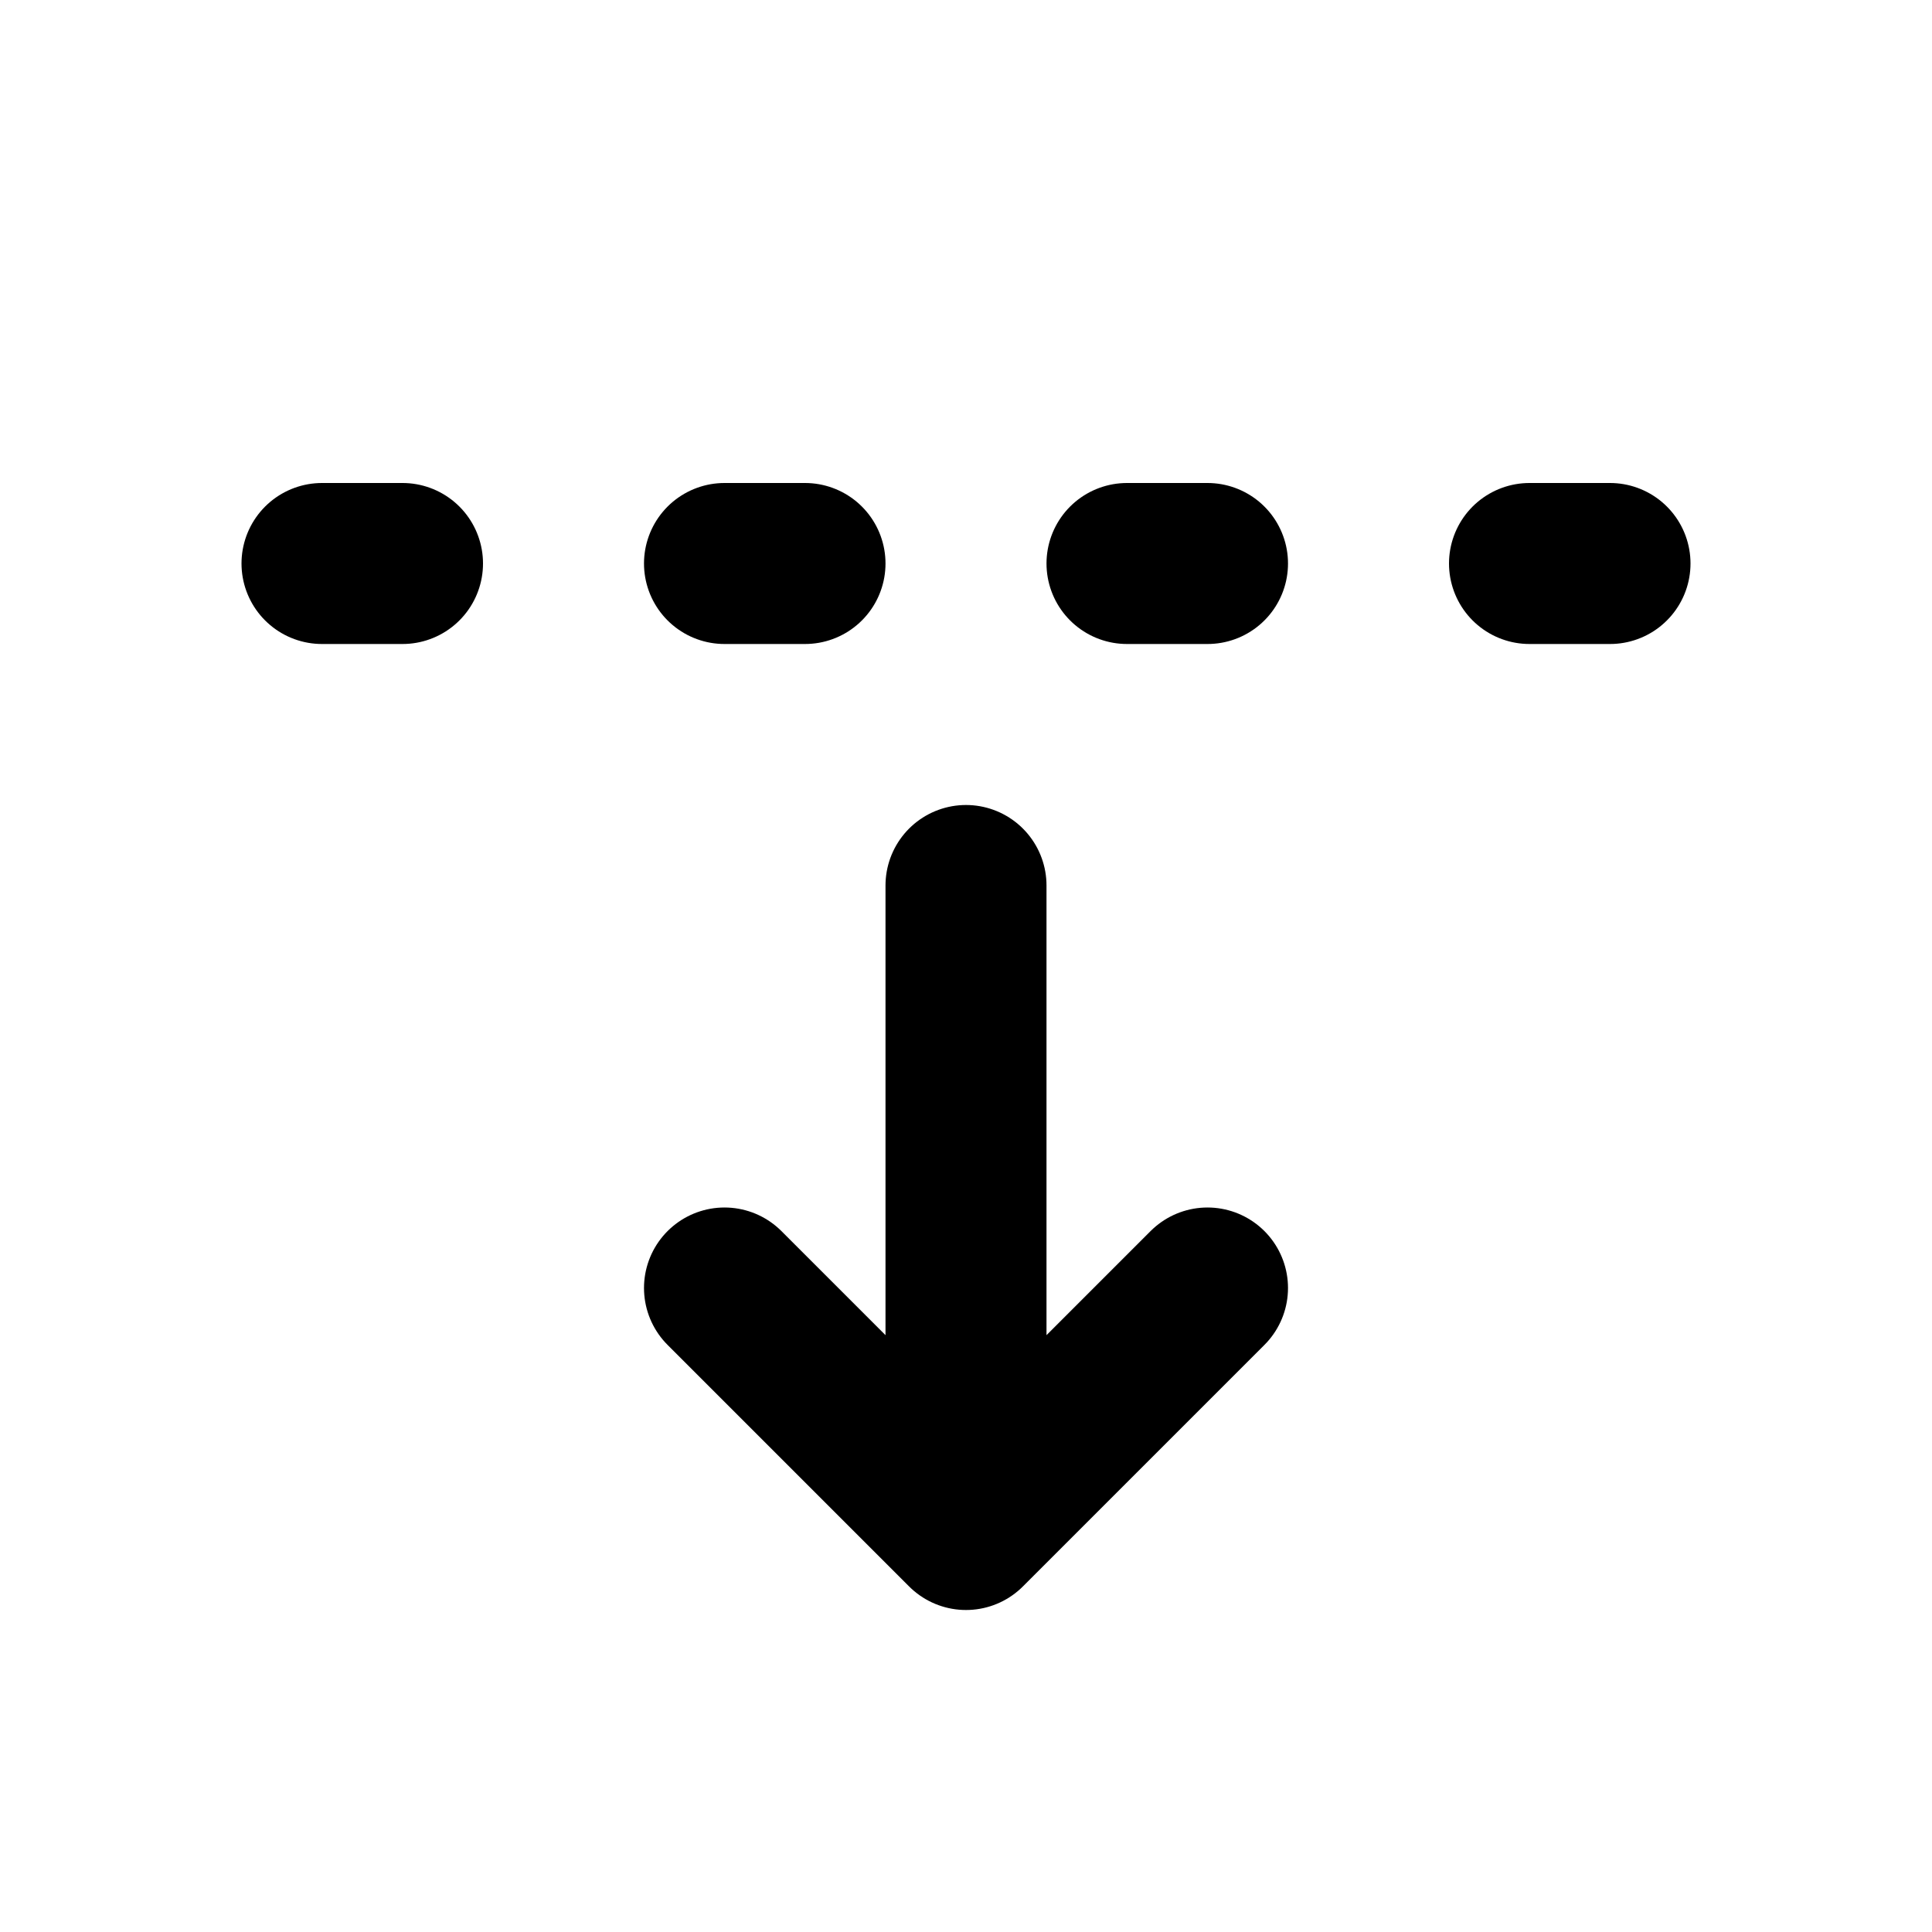 <!--
category: Arrows
tags: [arrow, move, toggle]
version: "1.30"
unicode: "ed54"
-->
<svg
  xmlns="http://www.w3.org/2000/svg"
  width="24"
  height="24"
  viewBox="0 0 24 24"
  fill="none"
  stroke="currentColor"
  stroke-width="2"
  stroke-linecap="round"
  stroke-linejoin="round"
>
  <path d="M12 11v8l3 -3m-6 0l3 3m-3 -12l1 0m4 0l1 0m4 0l1 0m-16 0l1 0" />
</svg>
